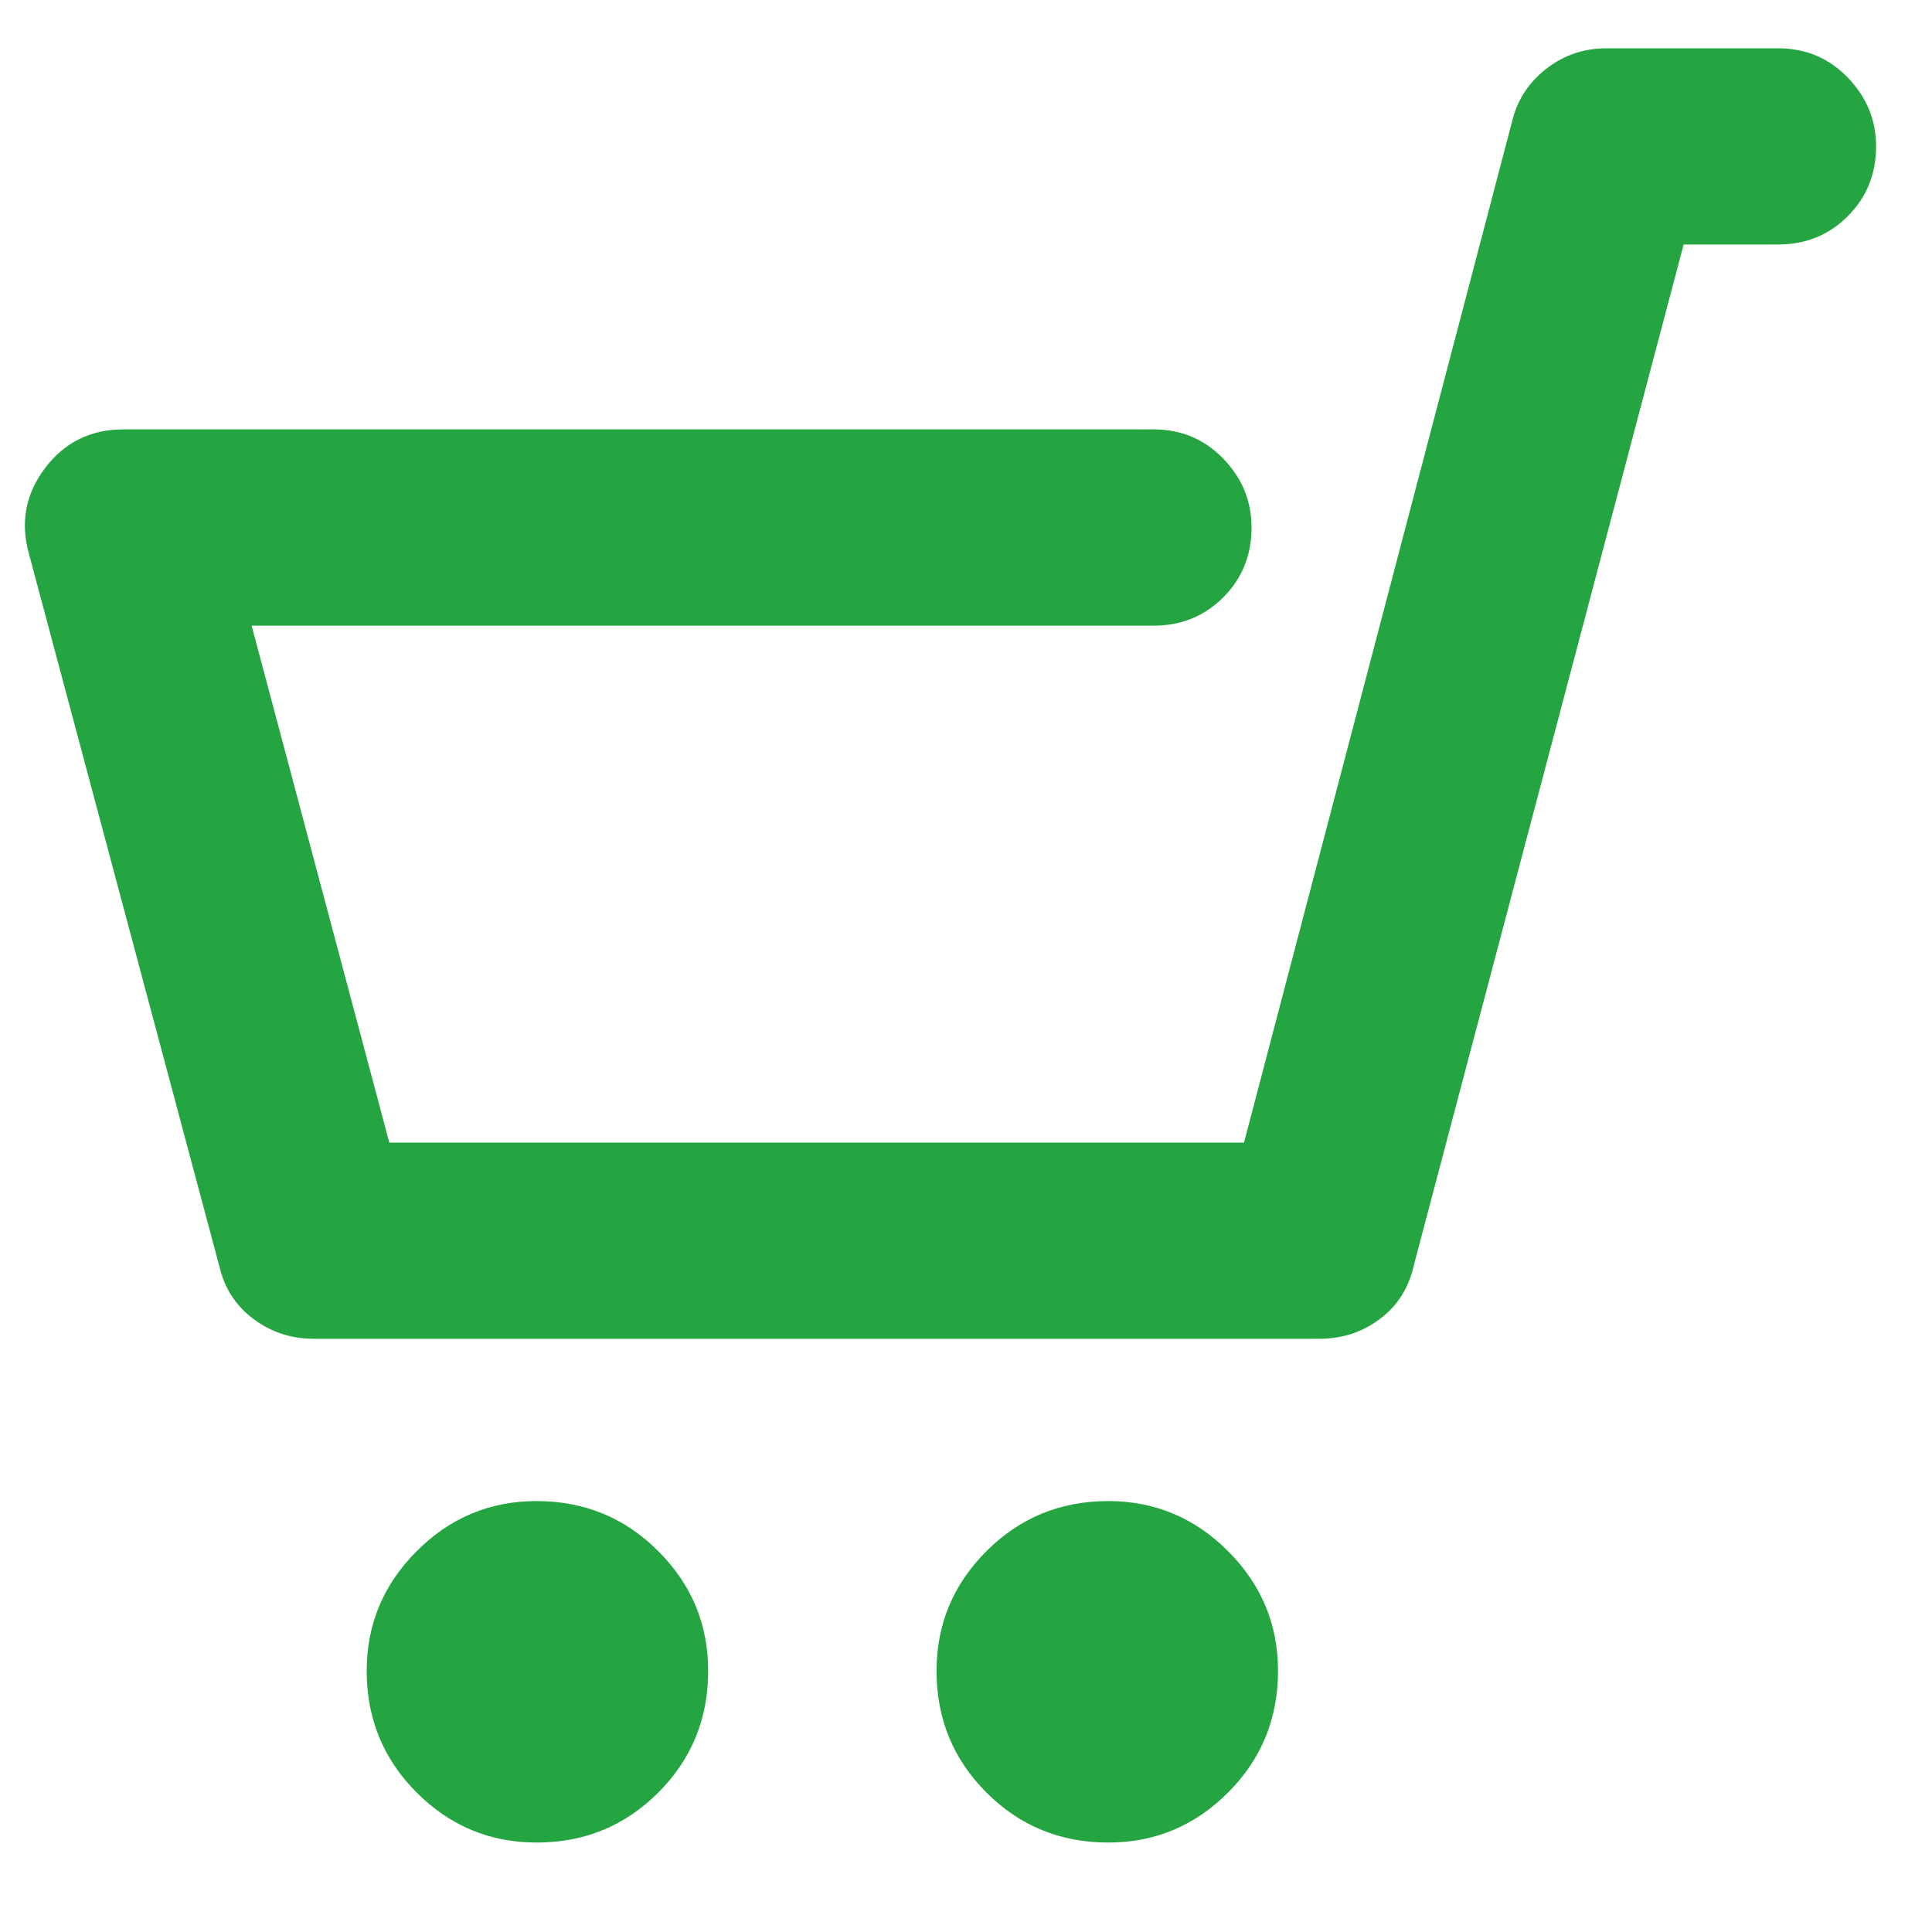 <svg width="20" height="20" viewBox="0 0 20 20" fill="none" xmlns="http://www.w3.org/2000/svg">
<path d="M7.331 17.297C7.331 17.792 7.159 18.212 6.814 18.557C6.469 18.902 6.049 19.074 5.554 19.074C5.072 19.074 4.659 18.902 4.314 18.557C3.969 18.212 3.796 17.792 3.796 17.297C3.796 16.815 3.969 16.402 4.314 16.057C4.659 15.712 5.072 15.539 5.554 15.539C6.049 15.539 6.469 15.712 6.814 16.057C7.159 16.402 7.331 16.815 7.331 17.297ZM13.23 17.297C13.23 17.792 13.057 18.212 12.712 18.557C12.367 18.902 11.954 19.074 11.472 19.074C10.977 19.074 10.557 18.902 10.212 18.557C9.867 18.212 9.695 17.792 9.695 17.297C9.695 16.815 9.867 16.402 10.212 16.057C10.557 15.712 10.977 15.539 11.472 15.539C11.954 15.539 12.367 15.712 12.712 16.057C13.057 16.402 13.23 16.815 13.23 17.297ZM4.03 11.828L2.605 6.477H11.941C12.227 6.477 12.468 6.379 12.663 6.184C12.859 5.988 12.956 5.747 12.956 5.461C12.956 5.188 12.859 4.95 12.663 4.748C12.468 4.546 12.227 4.445 11.941 4.445H1.277C0.938 4.445 0.668 4.579 0.466 4.846C0.264 5.113 0.209 5.409 0.3 5.734L2.273 13.117C2.325 13.338 2.442 13.518 2.624 13.654C2.806 13.791 3.015 13.859 3.249 13.859H13.659C13.894 13.859 14.102 13.791 14.284 13.654C14.467 13.518 14.584 13.332 14.636 13.098L17.429 2.531H18.405C18.692 2.531 18.933 2.434 19.128 2.238C19.323 2.043 19.421 1.802 19.421 1.516C19.421 1.242 19.323 1.005 19.128 0.803C18.933 0.601 18.692 0.5 18.405 0.5H16.628C16.394 0.5 16.185 0.572 16.003 0.715C15.821 0.858 15.704 1.04 15.652 1.262L12.878 11.828H4.03Z" fill="#25A541"/>
</svg>
